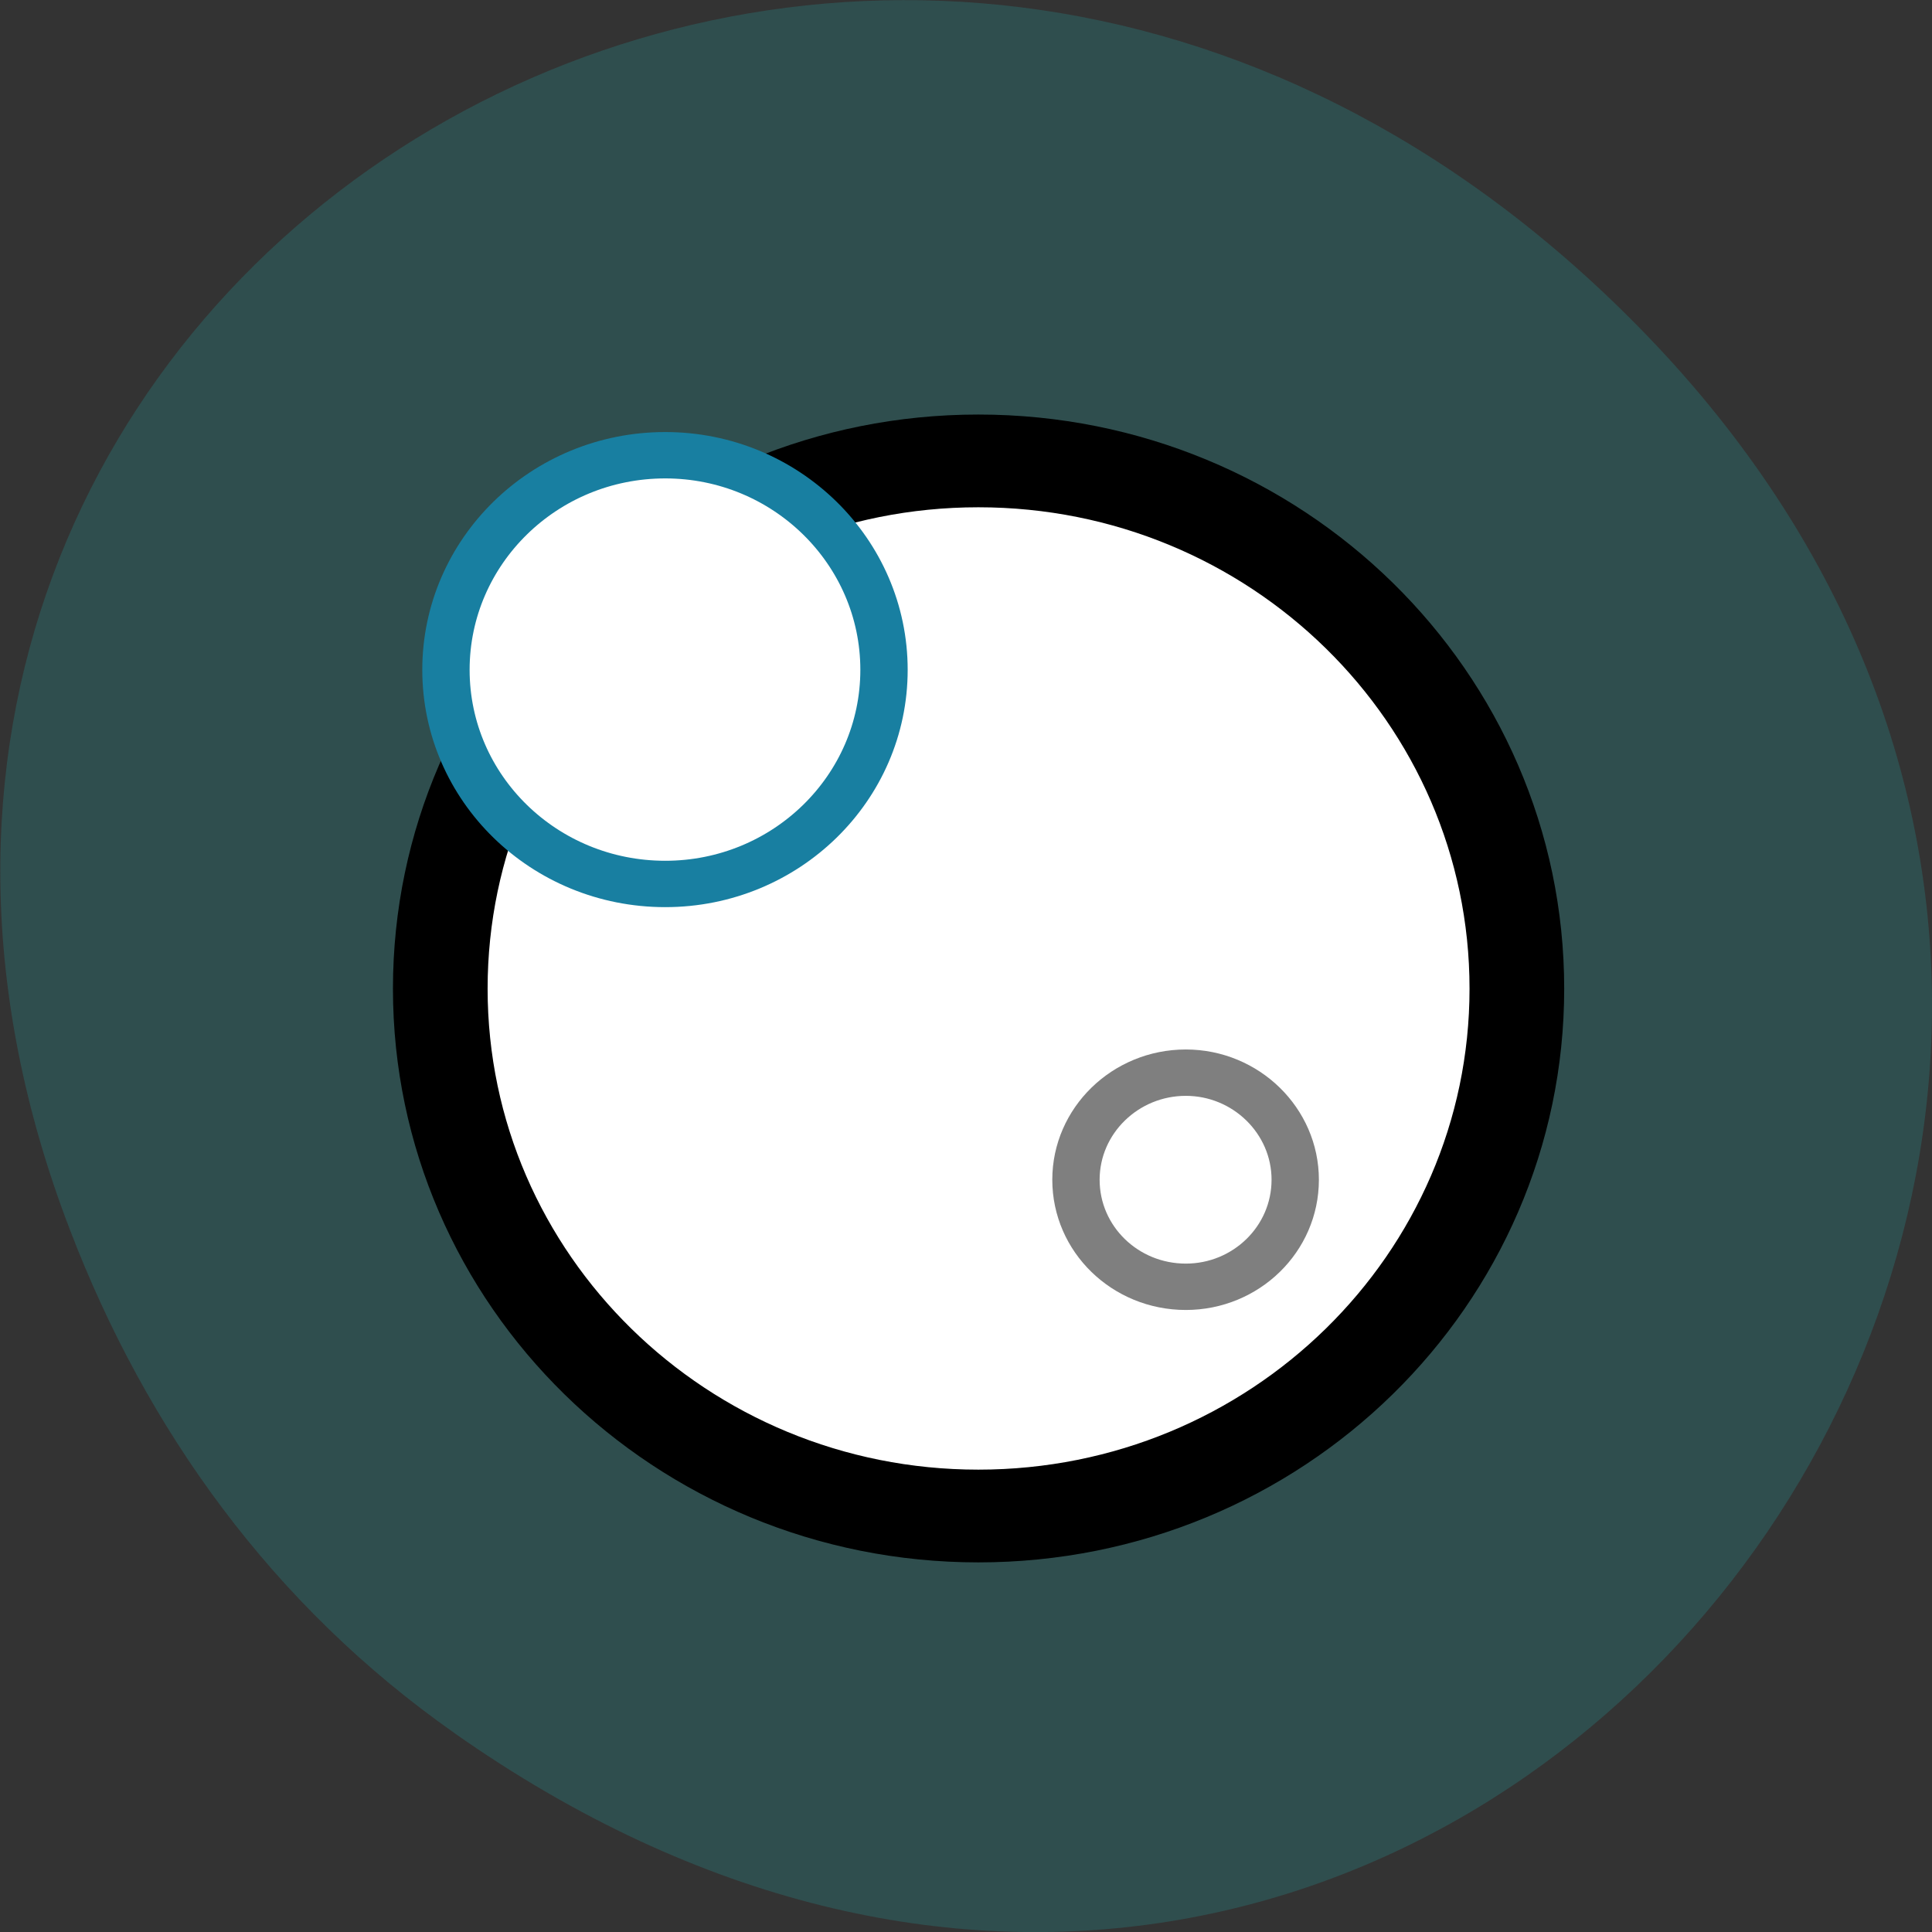 <svg xmlns="http://www.w3.org/2000/svg" viewBox="0 0 16 16"><rect x="0" y="0" width="16" height="16" fill="#333333" stroke="none"/><path d="m 3.762 14.352 c 8.184 5.754 16.473 -4.871 9.805 -11.648 c -6.281 -6.387 -16.04 -0.465 -12.988 7.48 c 0.633 1.656 1.68 3.113 3.184 4.168" fill="#2f4e4e"/><g fill="#fff" stroke-miterlimit="10" transform="matrix(0.098 0 0 0.096 3.204 3.386)"><path d="m 95.49 50.02 c 0 25.1 -20.354 45.49 -45.508 45.49 c -25.11 0 -45.47 -20.385 -45.47 -45.49 c 0 -25.15 20.354 -45.53 45.47 -45.53 c 25.15 0 45.508 20.385 45.508 45.53" stroke="#000" stroke-width="8"/><g stroke-width="4"><path d="m 76.76 66.5 c 0 5.127 -4.166 9.236 -9.245 9.236 c -5.118 0 -9.284 -4.109 -9.284 -9.236 c 0 -5.086 4.166 -9.236 9.284 -9.236 c 5.079 0 9.245 4.15 9.245 9.236" stroke="#7f7f7f"/><path d="m 42.01 22.513 c 0 10.213 -8.292 18.472 -18.489 18.472 c -10.236 0 -18.529 -8.26 -18.529 -18.472 c 0 -10.213 8.292 -18.513 18.529 -18.513 c 10.197 0 18.489 8.3 18.489 18.513" stroke="#187fa1"/></g></g></svg>